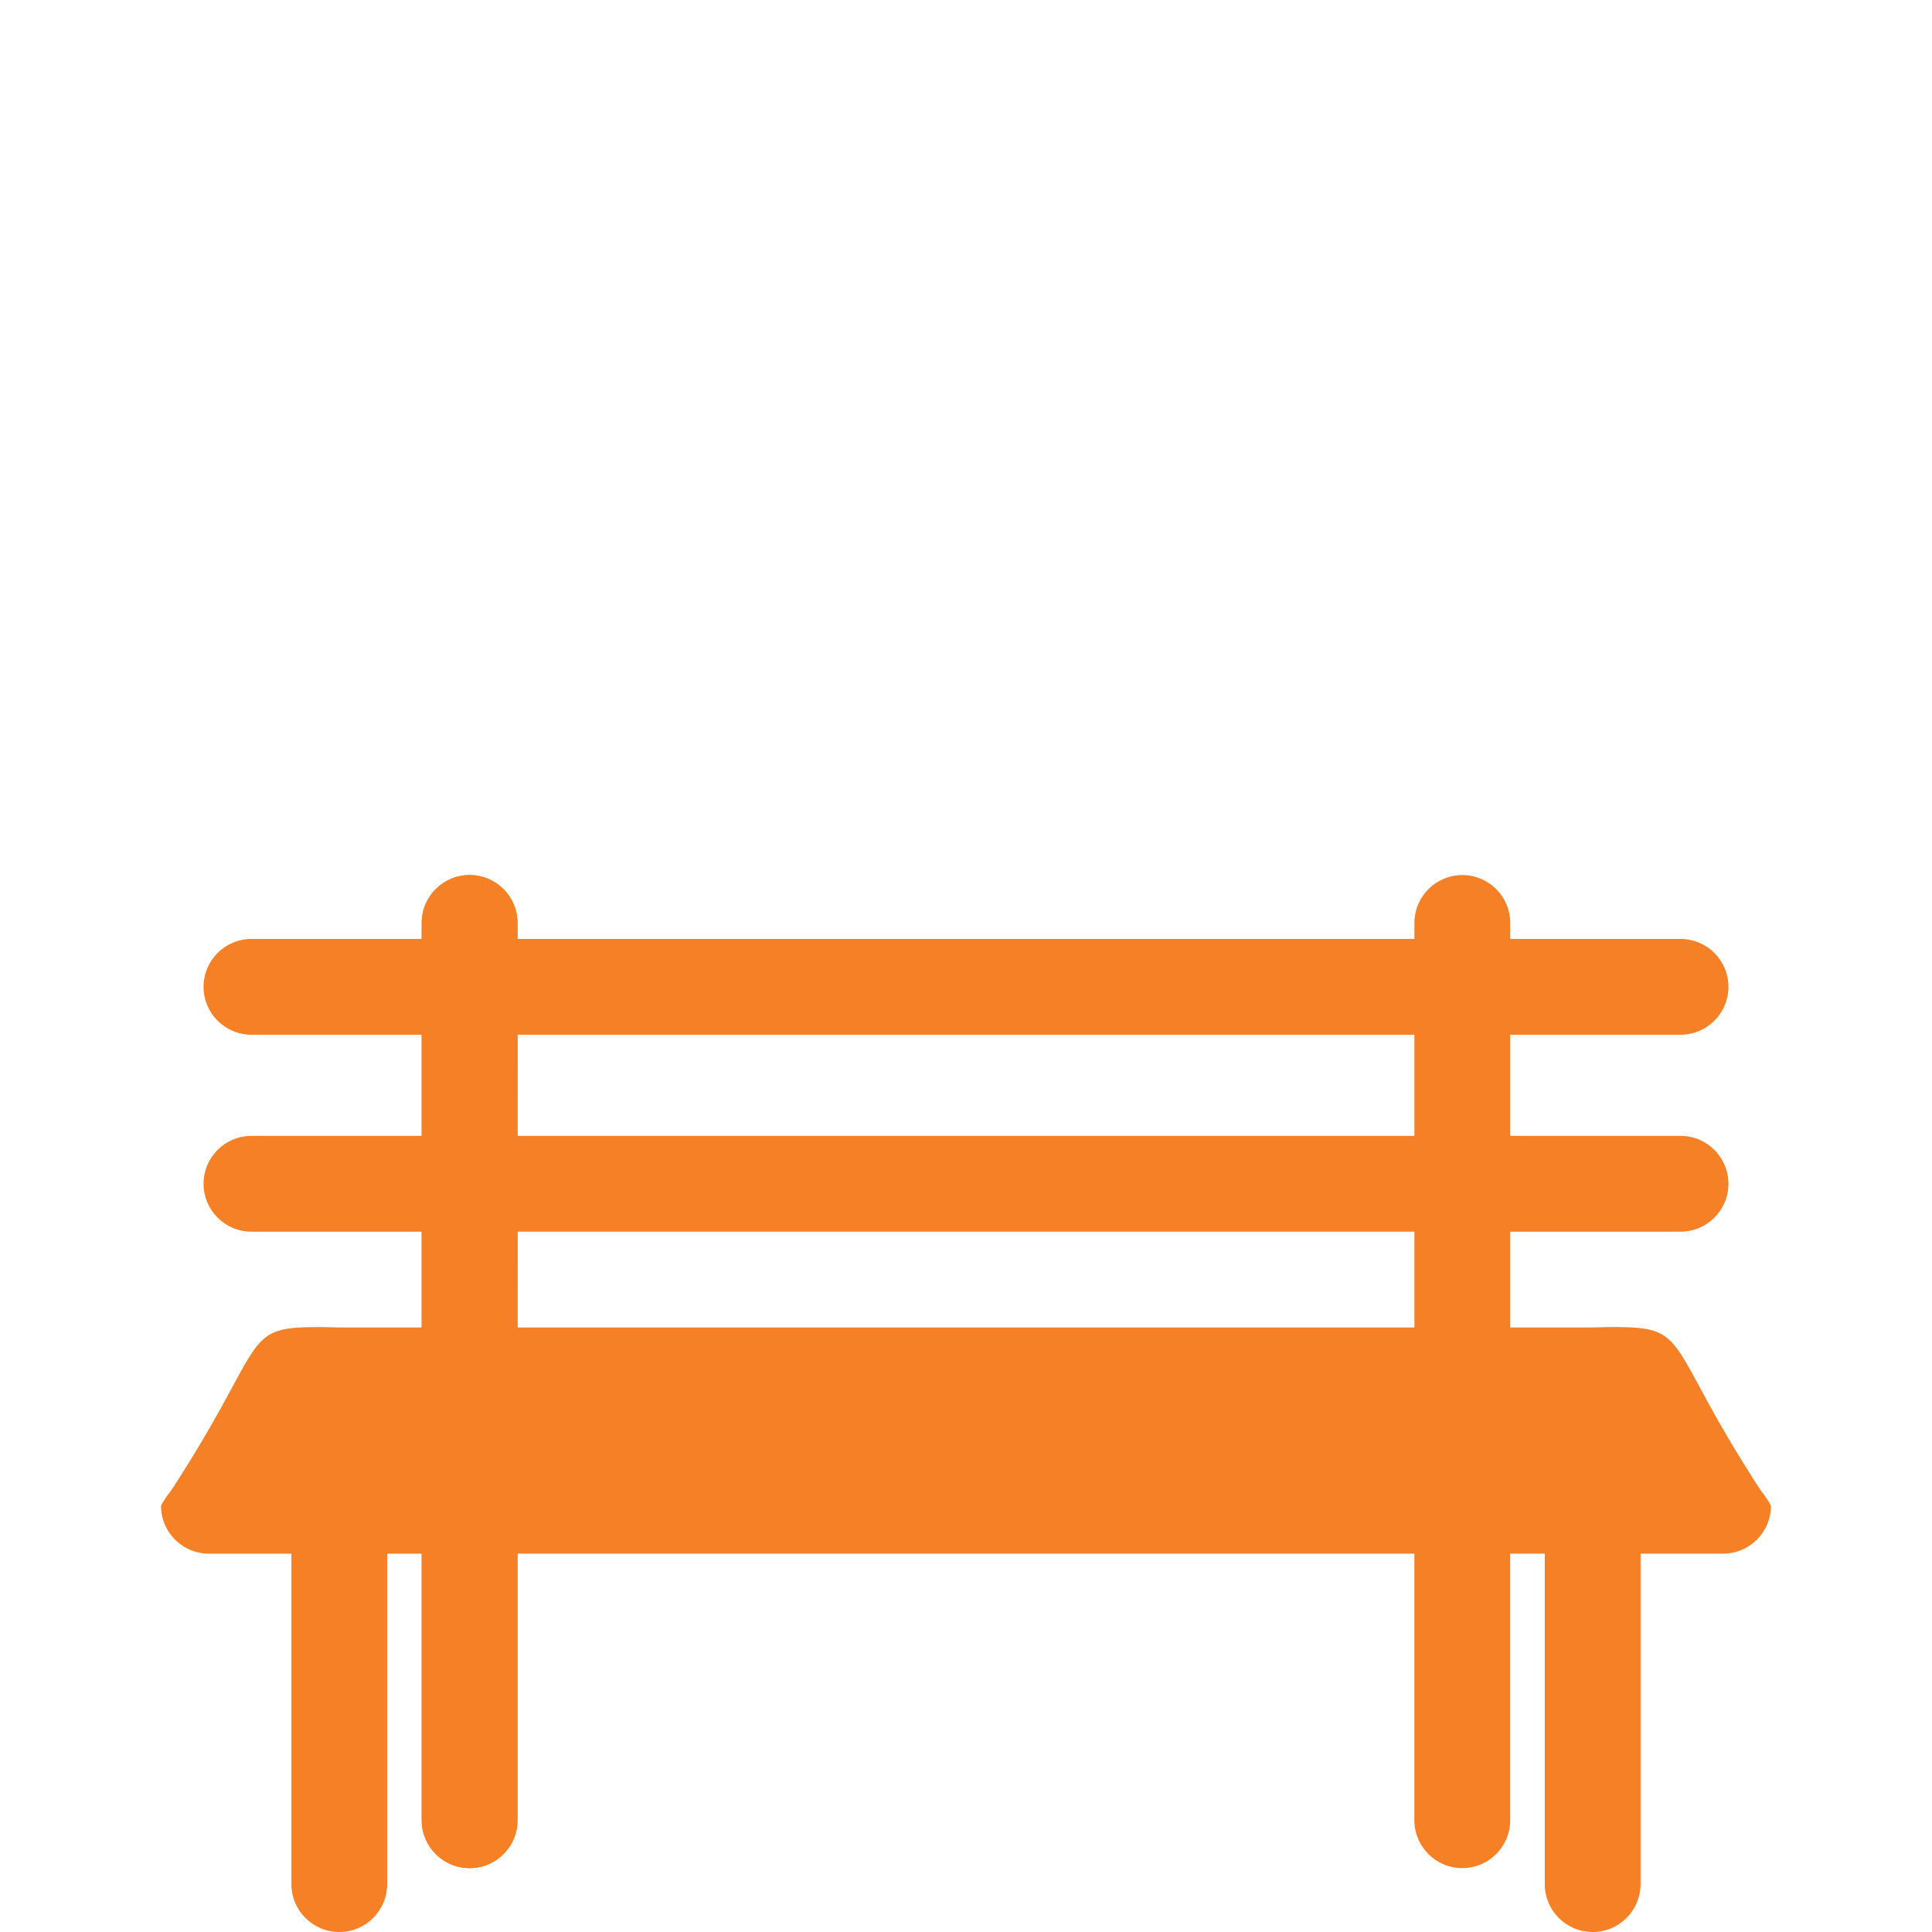 <svg
   xmlns:dc="http://purl.org/dc/elements/1.1/"
   xmlns:cc="http://creativecommons.org/ns#"
   xmlns:rdf="http://www.w3.org/1999/02/22-rdf-syntax-ns#"
   xmlns:svg="http://www.w3.org/2000/svg"
   xmlns="http://www.w3.org/2000/svg"
   xmlns:sodipodi="http://sodipodi.sourceforge.net/DTD/sodipodi-0.dtd"
   xmlns:inkscape="http://www.inkscape.org/namespaces/inkscape"
   width="120"
   height="120"
   viewBox="0 0 120 120"
   id="svg2"
   version="1.1"
   inkscape:version="0.91 r13725"
   sodipodi:docname="Icon_LeisureRecreation_120x120px.svg">
  <defs
     id="defs4" />
  <sodipodi:namedview
     id="base"
     pagecolor="#ffffff"
     bordercolor="#666666"
     borderopacity="1.0"
     inkscape:pageopacity="0.0"
     inkscape:pageshadow="2"
     inkscape:zoom="2"
     inkscape:cx="9.309187"
     inkscape:cy="26.140234"
     inkscape:document-units="px"
     inkscape:current-layer="layer1"
     showgrid="false"
     units="px"
     inkscape:window-width="1806"
     inkscape:window-height="1057"
     inkscape:window-x="106"
     inkscape:window-y="-8"
     inkscape:window-maximized="1"
     inkscape:snap-bbox="true"
     inkscape:bbox-paths="true"
     inkscape:snap-bbox-edge-midpoints="true"
     inkscape:bbox-nodes="true"
     inkscape:snap-bbox-midpoints="true"
     inkscape:object-paths="true"
     inkscape:snap-intersection-paths="true"
     inkscape:object-nodes="true"
     inkscape:snap-smooth-nodes="true"
     inkscape:snap-midpoints="true"
     inkscape:snap-object-midpoints="true" />
  <g
     inkscape:label="Layer 1"
     inkscape:groupmode="layer"
     id="layer1"
     transform="translate(0,-932.362)">
    <g
       id="g4255"
       transform="translate(-1.745,29.425)">
      <path
         sodipodi:nodetypes="cccsssccssscssscccccccccccccccccsssccccccssscccccccccccccccccccccccccccccccccsssccssscscssssssssssssssssssssssssssssssscccccccccccccccccccccccccccccccccccccccccccccccccccccccccccccccccccccccccc"
         style="fill:#f58025"
         inkscape:connector-curvature="0"
         d="m 100.671,985.388 -5.123,0 0,-5.95 10.578,0 c 1.642,0 2.975,-1.331 2.975,-2.975 0,-1.644 -1.333,-2.975 -2.975,-2.975 l -10.578,0 0,-6.282 10.578,0 c 1.642,0 2.975,-1.331 2.975,-2.975 0,-1.644 -1.333,-2.975 -2.975,-2.975 l -10.578,0 0,-0.992 c 0,-1.644 -1.333,-2.975 -2.975,-2.975 -1.642,0 -2.975,1.331 -2.975,2.975 l 0,0.992 -3.482,0 -3.482,0 -3.482,0 -3.482,0 -3.482,0 -3.482,0 -3.482,0 -3.482,0 -3.482,0 -3.482,0 -3.482,0 -3.482,0 -3.482,0 -3.482,0 -3.482,0 -3.482,0 0,-0.992 c 0,-1.644 -1.333,-2.975 -2.975,-2.975 -1.642,0 -2.975,1.331 -2.975,2.975 l 0,0.992 0,5.95 0,6.282 0,5.95 0,5.95 0,14.049 0,16.558 c 0,1.644 1.333,2.975 2.975,2.975 1.642,0 2.975,-1.331 2.975,-2.975 l 0,-16.558 1.741,0 1.741,0 1.741,0 1.741,0 1.741,0 1.741,0 1.741,0 1.741,0 1.741,0 1.741,0 1.741,0 1.741,0 1.741,0 1.741,0 1.741,0 1.741,0 1.741,0 1.741,0 1.741,0 1.741,0 1.741,0 1.741,0 1.741,0 1.741,0 1.741,0 1.741,0 1.741,0 1.741,0 1.741,0 1.741,0 1.741,0 1.741,0 0,16.558 c 0,1.644 1.333,2.975 2.975,2.975 1.642,0 2.975,-1.331 2.975,-2.975 l 0,-16.558 2.148,0 0,20.525 c 0,1.644 1.333,2.975 2.975,2.975 1.642,0 2.975,-1.331 2.975,-2.975 l 0,-20.525 5.123,0 c 1.642,0 2.975,-1.331 2.975,-2.975 -0.205,-0.418 -0.48,-0.739 -0.655,-0.99 -0.218,-0.314 -0.408,-0.629 -0.599,-0.93 -0.191,-0.3 -0.372,-0.591 -0.546,-0.872 -0.174,-0.281 -0.339,-0.553 -0.497,-0.815 -0.158,-0.263 -0.309,-0.516 -0.452,-0.761 -0.144,-0.245 -0.28,-0.481 -0.41,-0.709 -0.13,-0.228 -0.254,-0.447 -0.372,-0.658 -0.118,-0.211 -0.231,-0.414 -0.338,-0.609 -0.107,-0.195 -0.21,-0.382 -0.307,-0.562 -0.098,-0.18 -0.191,-0.352 -0.28,-0.517 -0.089,-0.165 -0.175,-0.323 -0.257,-0.473 -0.082,-0.151 -0.161,-0.295 -0.237,-0.432 -0.076,-0.137 -0.149,-0.268 -0.22,-0.392 -0.071,-0.124 -0.14,-0.242 -0.208,-0.354 -0.068,-0.112 -0.133,-0.218 -0.199,-0.318 -0.065,-0.1 -0.129,-0.195 -0.193,-0.284 -0.064,-0.089 -0.127,-0.173 -0.191,-0.252 -0.064,-0.079 -0.128,-0.152 -0.193,-0.221 -0.065,-0.069 -0.131,-0.133 -0.199,-0.193 -0.068,-0.06 -0.136,-0.115 -0.208,-0.166 -0.071,-0.051 -0.144,-0.098 -0.22,-0.141 -0.076,-0.043 -0.155,-0.082 -0.236,-0.118 -0.082,-0.036 -0.167,-0.068 -0.256,-0.096 -0.089,-0.029 -0.182,-0.054 -0.28,-0.077 -0.098,-0.023 -0.2,-0.042 -0.307,-0.059 -0.107,-0.017 -0.22,-0.031 -0.338,-0.043 -0.118,-0.012 -0.242,-0.022 -0.372,-0.029 -0.13,-0.01 -0.267,-0.013 -0.41,-0.017 -0.143,0 -0.294,-0.01 -0.452,-0.01 -0.158,-9e-4 -0.323,-3e-4 -0.497,10e-4 -0.174,0 -0.355,0 -0.546,0.01 -0.191,0 -0.39,0.01 -0.598,0.013 z m -66.778,-18.183 55.705,0 0,6.282 -1.741,0 -1.741,0 -1.741,0 -1.741,0 -1.741,0 -1.741,0 -1.741,0 -1.741,0 -1.741,0 -1.741,0 -1.741,0 -1.741,0 -1.741,0 -1.741,0 -1.741,0 -1.741,0 -1.741,0 -1.741,0 -1.741,0 -1.741,0 -1.741,0 -1.741,0 -1.741,0 -1.741,0 -1.741,0 -1.741,0 -1.741,0 -1.741,0 -1.741,0 -1.741,0 -1.741,0 -1.741,0 z m 0,12.232 55.705,0 0,5.95 -1.741,0 -1.741,0 -1.741,0 -1.741,0 -1.741,0 -1.741,0 -1.741,0 -1.741,0 -1.741,0 -1.741,0 -1.741,0 -1.741,0 -1.741,0 -1.741,0 -1.741,0 -1.741,0 -1.741,0 -1.741,0 -1.741,0 -1.741,0 -1.741,0 -1.741,0 -1.741,0 -1.741,0 -1.741,0 -1.741,0 -1.741,0 -1.741,0 -1.741,0 -1.741,0 -1.741,0 -1.741,0 z"
         id="path4323-0-6-6" />
      <path
         sodipodi:nodetypes="cccsssccssscssccssccssscscssssssssssssssssssssssssssssssscc"
         style="fill:#f58025;fill-opacity:1"
         inkscape:connector-curvature="0"
         d="m 22.819,985.388 5.123,0 0,-5.95 -10.578,0 c -1.642,0 -2.975,-1.331 -2.975,-2.975 0,-1.644 1.333,-2.975 2.975,-2.975 l 10.578,0 0,-6.282 -10.578,0 c -1.642,0 -2.975,-1.331 -2.975,-2.975 0,-1.644 1.333,-2.975 2.975,-2.975 l 10.578,0 0,-0.992 c 0,-1.644 1.333,-2.975 2.975,-2.975 1.642,0 2.975,1.331 2.975,2.975 l 0,55.732 c 0,1.644 -1.333,2.975 -2.975,2.975 -1.642,0 -2.975,-1.331 -2.975,-2.975 l 0,-16.558 -2.148,0 0,20.525 c 0,1.644 -1.333,2.975 -2.975,2.975 -1.642,0 -2.975,-1.331 -2.975,-2.975 l 0,-20.525 -5.123,0 c -1.642,0 -2.975,-1.331 -2.975,-2.975 0.205,-0.418 0.48,-0.739 0.655,-0.99 0.218,-0.314 0.408,-0.629 0.599,-0.93 0.191,-0.3 0.372,-0.591 0.546,-0.872 0.174,-0.281 0.339,-0.553 0.497,-0.815 0.158,-0.263 0.309,-0.516 0.452,-0.761 0.144,-0.245 0.28,-0.481 0.41,-0.709 0.13,-0.228 0.254,-0.447 0.372,-0.658 0.118,-0.211 0.231,-0.414 0.338,-0.609 0.107,-0.195 0.21,-0.382 0.307,-0.562 0.098,-0.18 0.191,-0.352 0.28,-0.517 0.089,-0.165 0.175,-0.323 0.257,-0.473 0.082,-0.151 0.161,-0.295 0.237,-0.432 0.076,-0.137 0.149,-0.268 0.22,-0.392 0.071,-0.124 0.14,-0.242 0.208,-0.354 0.068,-0.112 0.133,-0.218 0.199,-0.318 0.065,-0.1 0.129,-0.195 0.193,-0.284 0.064,-0.089 0.127,-0.173 0.191,-0.252 0.064,-0.079 0.128,-0.152 0.193,-0.221 0.065,-0.069 0.131,-0.133 0.199,-0.193 0.068,-0.06 0.136,-0.115 0.208,-0.166 0.071,-0.051 0.144,-0.098 0.22,-0.141 0.076,-0.043 0.155,-0.082 0.236,-0.118 0.082,-0.036 0.167,-0.068 0.256,-0.096 0.089,-0.029 0.182,-0.054 0.28,-0.077 0.098,-0.023 0.2,-0.042 0.307,-0.059 0.107,-0.017 0.22,-0.031 0.338,-0.043 0.118,-0.012 0.242,-0.022 0.372,-0.029 0.13,-0.01 0.267,-0.013 0.41,-0.017 0.143,0 0.294,-0.01 0.452,-0.01 0.158,-9e-4 0.323,-3e-4 0.497,10e-4 0.174,0 0.355,0 0.546,0.01 0.191,0 0.39,0.01 0.598,0.013 z"
         id="path4323-0-6-3" />
    </g>
  </g>
</svg>
